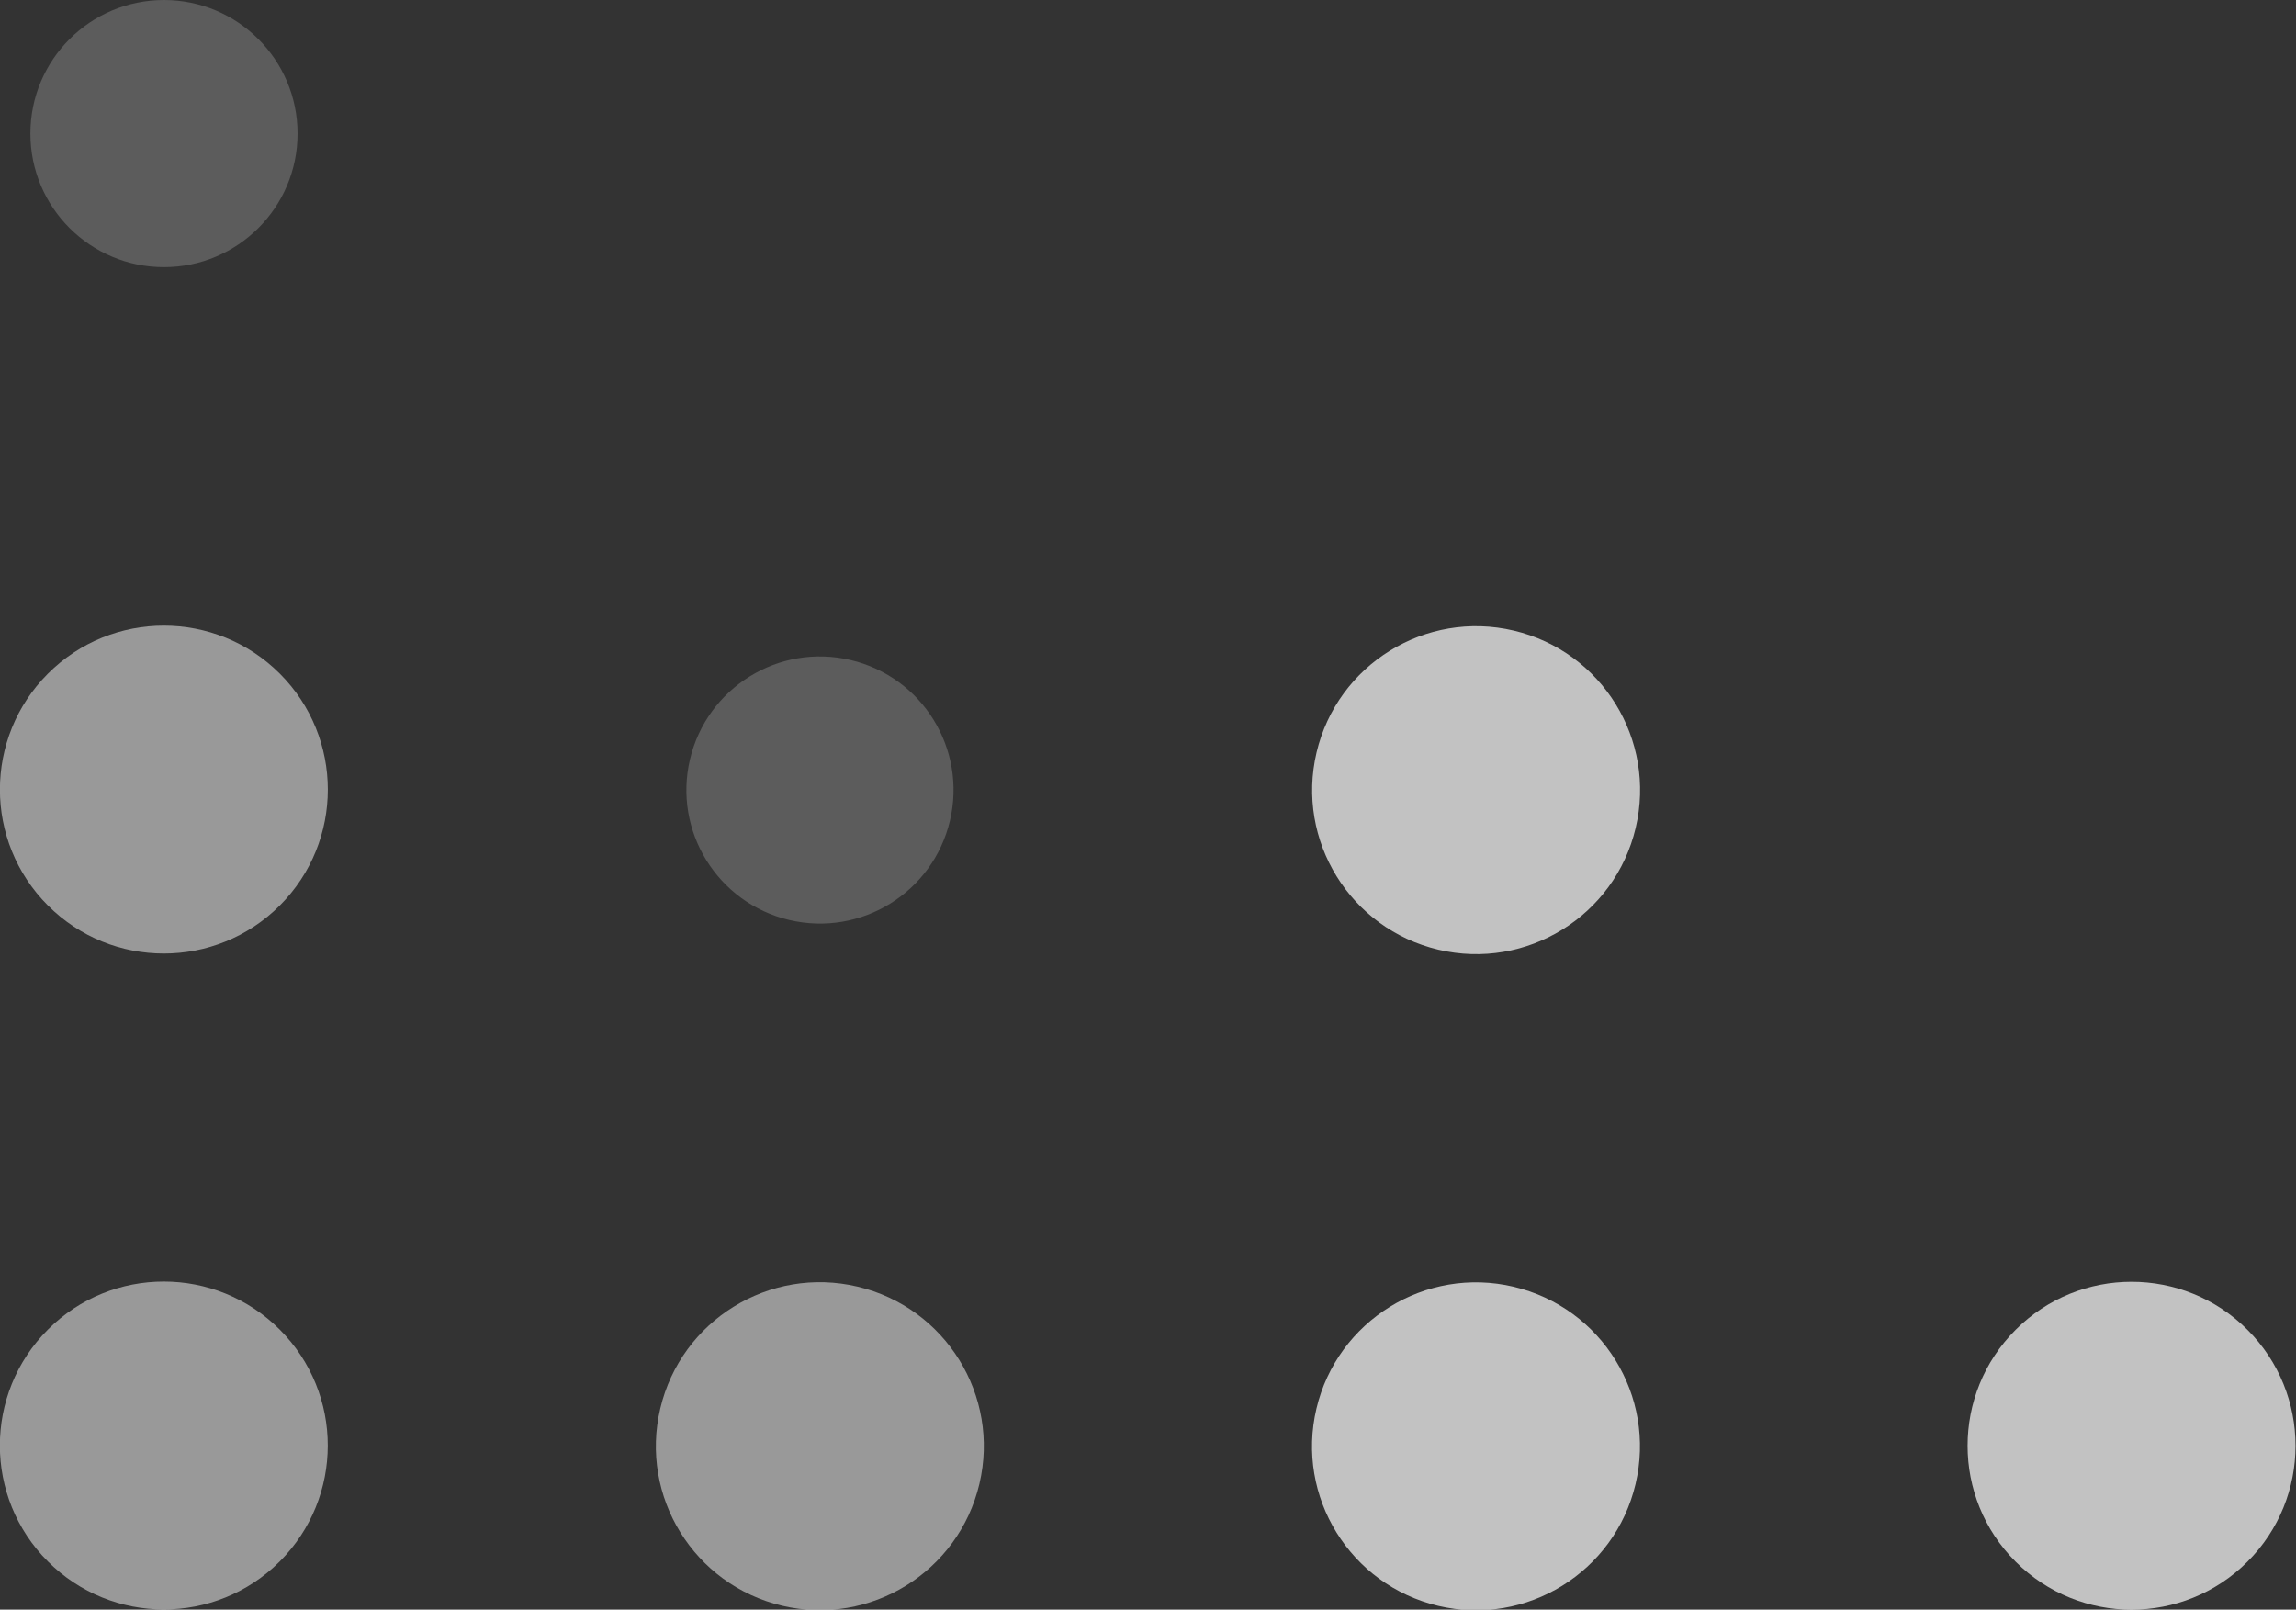 <?xml version="1.0" encoding="utf-8"?>
<!-- Generator: Adobe Illustrator 24.1.2, SVG Export Plug-In . SVG Version: 6.00 Build 0)  -->
<svg version="1.1" xmlns="http://www.w3.org/2000/svg" xmlns:xlink="http://www.w3.org/1999/xlink" x="0px" y="0px"
	 viewBox="0 0 199.39 139.78" style="enable-background:new 0 0 199.39 139.78;" xml:space="preserve">
<rect x="0" y="0" width="199.39" height="139.78" fill="#333333" stroke="none"/>
<style type="text/css">
	.st0{opacity:0.2;fill:#FFFFFF;}
	.st1{opacity:0.5;fill:#FFFFFF;}
	.st2{opacity:0.7;fill:#FFFFFF;}
</style>
<g id="contenid">
</g>
<g id="bolitas">
	<g>
		<circle class="st0" cx="14.24" cy="11.6" r="11.6"/>
		
			<ellipse transform="matrix(0.707 -0.707 0.707 0.707 -44.316 30.155)" class="st1" cx="14.24" cy="68.57" rx="14.24" ry="14.24"/>
		
			<ellipse transform="matrix(0.23 -0.973 0.973 0.23 -11.889 122.121)" class="st0" cx="71.21" cy="68.57" rx="11.6" ry="11.6"/>
		
			<ellipse transform="matrix(0.23 -0.973 0.973 0.23 31.99 177.565)" class="st2" cx="128.18" cy="68.57" rx="14.24" ry="14.24"/>
		
			<ellipse transform="matrix(0.707 -0.707 0.707 0.707 -84.598 46.84)" class="st1" cx="14.24" cy="125.54" rx="14.24" ry="14.24"/>
		
			<ellipse transform="matrix(0.23 -0.973 0.973 0.23 -67.332 166)" class="st1" cx="71.21" cy="125.54" rx="14.24" ry="14.24"/>
		
			<ellipse transform="matrix(0.23 -0.973 0.973 0.23 -23.453 221.444)" class="st2" cx="128.18" cy="125.54" rx="14.24" ry="14.24"/>
		
			<ellipse transform="matrix(0.707 -0.707 0.707 0.707 -34.542 167.686)" class="st2" cx="185.14" cy="125.54" rx="14.24" ry="14.24"/>
	</g>
</g>
<g id="barra_izq">
</g>
<g id="menu">
</g>
</svg>
